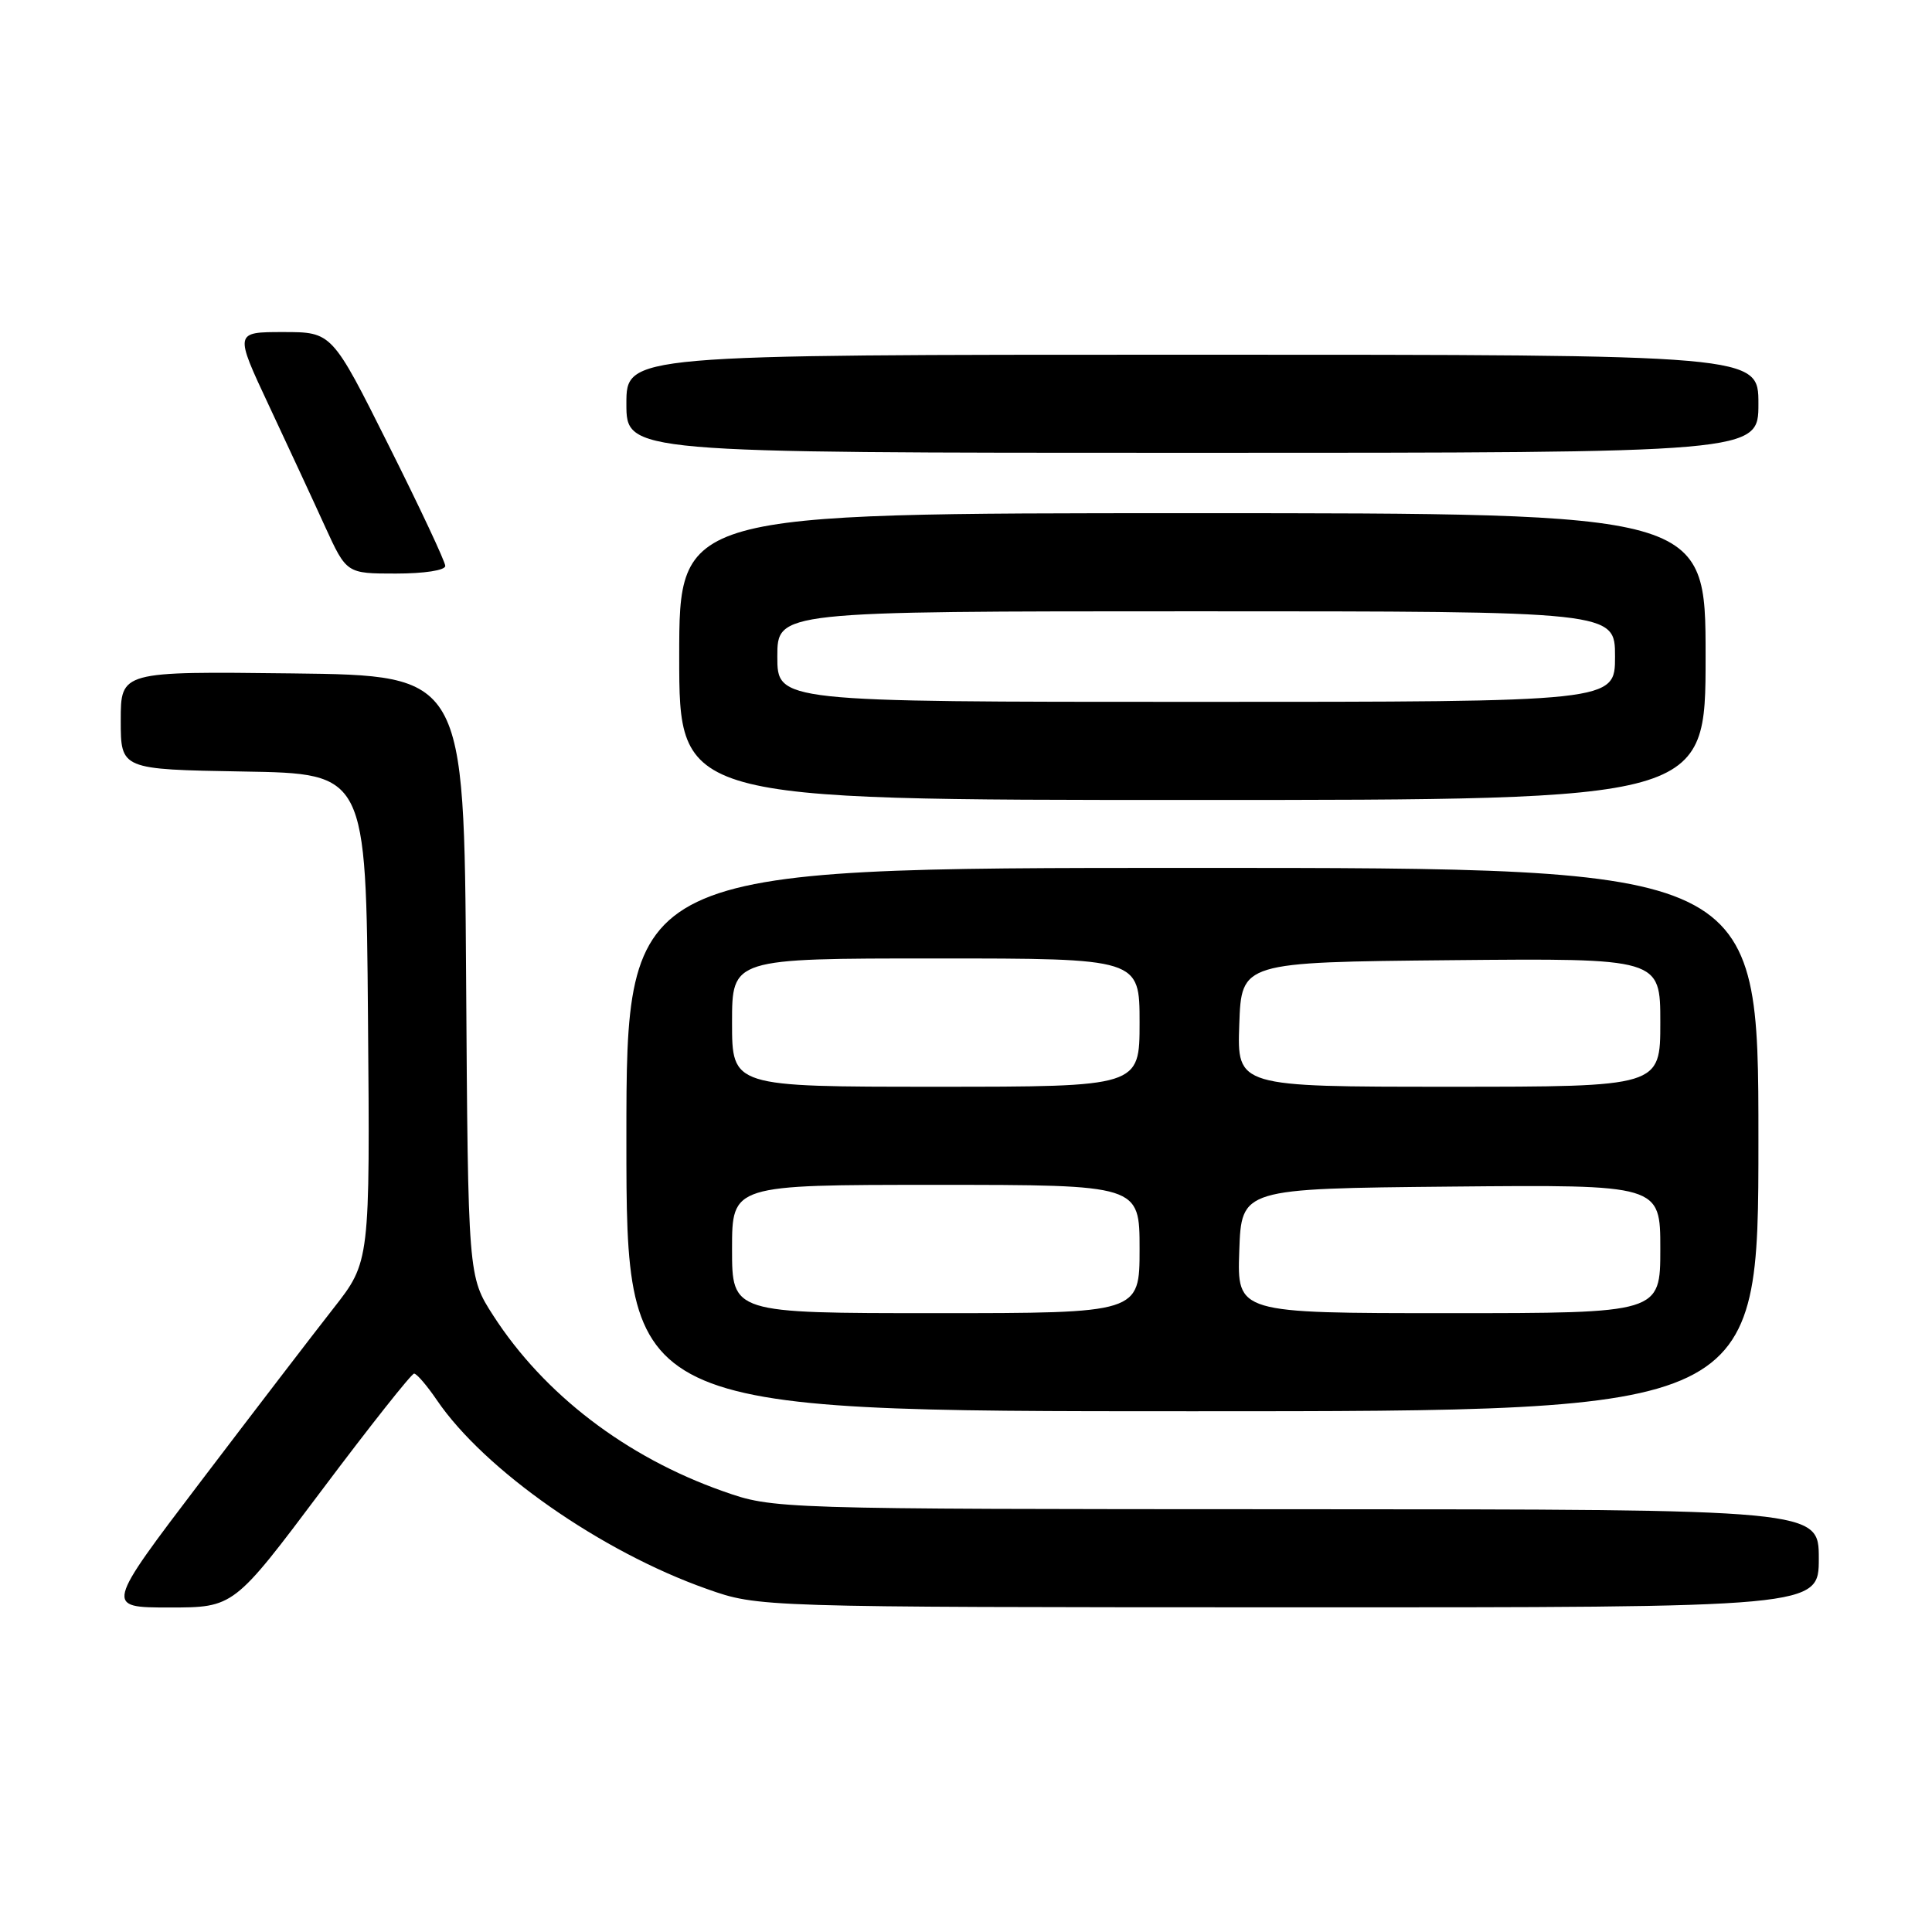 <?xml version="1.0" encoding="UTF-8" standalone="no"?>
<!DOCTYPE svg PUBLIC "-//W3C//DTD SVG 1.1//EN" "http://www.w3.org/Graphics/SVG/1.1/DTD/svg11.dtd" >
<svg xmlns="http://www.w3.org/2000/svg" xmlns:xlink="http://www.w3.org/1999/xlink" version="1.1" viewBox="0 0 256 256">
 <g >
 <path fill="currentColor"
d=" M 42.61 197.50 C 49.01 188.97 54.53 182.00 54.87 182.01 C 55.22 182.01 56.58 183.60 57.90 185.54 C 64.20 194.79 79.67 205.61 93.68 210.55 C 100.50 212.96 100.50 212.96 170.75 212.98 C 241.00 213.00 241.00 213.00 241.00 206.50 C 241.00 200.00 241.00 200.00 171.75 199.98 C 102.50 199.96 102.50 199.96 95.76 197.58 C 82.95 193.06 72.08 184.74 65.36 174.32 C 62.02 169.13 62.02 169.13 61.76 129.32 C 61.50 89.50 61.50 89.50 38.75 89.23 C 16.00 88.96 16.00 88.96 16.00 95.46 C 16.00 101.95 16.00 101.95 32.25 102.23 C 48.50 102.50 48.50 102.50 48.76 134.84 C 49.03 167.18 49.03 167.18 44.20 173.34 C 41.54 176.73 33.64 187.04 26.64 196.25 C 13.91 213.00 13.91 213.00 22.44 213.00 C 30.98 213.00 30.98 213.00 42.61 197.50 Z  M 233.00 151.00 C 233.00 115.00 233.00 115.00 158.00 115.00 C 83.00 115.00 83.00 115.00 83.00 151.00 C 83.00 187.00 83.00 187.00 158.00 187.00 C 233.00 187.00 233.00 187.00 233.00 151.00 Z  M 226.00 87.00 C 226.00 68.00 226.00 68.00 158.00 68.00 C 90.00 68.00 90.00 68.00 90.00 87.00 C 90.00 106.00 90.00 106.00 158.00 106.00 C 226.00 106.00 226.00 106.00 226.00 87.00 Z  M 59.00 74.99 C 59.00 74.43 55.62 67.23 51.49 58.99 C 43.99 44.00 43.99 44.00 37.53 44.00 C 31.07 44.00 31.07 44.00 35.64 53.75 C 38.15 59.11 41.50 66.31 43.06 69.75 C 45.92 76.00 45.92 76.00 52.46 76.00 C 56.21 76.00 59.00 75.57 59.00 74.99 Z  M 233.00 53.50 C 233.00 47.00 233.00 47.00 158.00 47.00 C 83.00 47.00 83.00 47.00 83.00 53.50 C 83.00 60.00 83.00 60.00 158.00 60.00 C 233.00 60.00 233.00 60.00 233.00 53.50 Z  M 97.00 165.50 C 97.00 157.00 97.00 157.00 124.00 157.00 C 151.00 157.00 151.00 157.00 151.00 165.50 C 151.00 174.00 151.00 174.00 124.00 174.00 C 97.00 174.00 97.00 174.00 97.00 165.50 Z  M 164.21 165.75 C 164.50 157.50 164.50 157.50 192.25 157.23 C 220.00 156.97 220.00 156.97 220.00 165.48 C 220.00 174.00 220.00 174.00 191.96 174.00 C 163.92 174.00 163.92 174.00 164.21 165.75 Z  M 97.00 135.50 C 97.00 127.00 97.00 127.00 124.00 127.00 C 151.00 127.00 151.00 127.00 151.00 135.50 C 151.00 144.00 151.00 144.00 124.00 144.00 C 97.00 144.00 97.00 144.00 97.00 135.50 Z  M 164.21 135.75 C 164.50 127.50 164.50 127.50 192.25 127.23 C 220.00 126.97 220.00 126.97 220.00 135.48 C 220.00 144.00 220.00 144.00 191.96 144.00 C 163.92 144.00 163.92 144.00 164.21 135.75 Z  M 103.00 87.00 C 103.00 81.00 103.00 81.00 158.50 81.00 C 214.00 81.00 214.00 81.00 214.00 87.00 C 214.00 93.00 214.00 93.00 158.50 93.00 C 103.00 93.00 103.00 93.00 103.00 87.00 Z "/>
</g>
</svg>